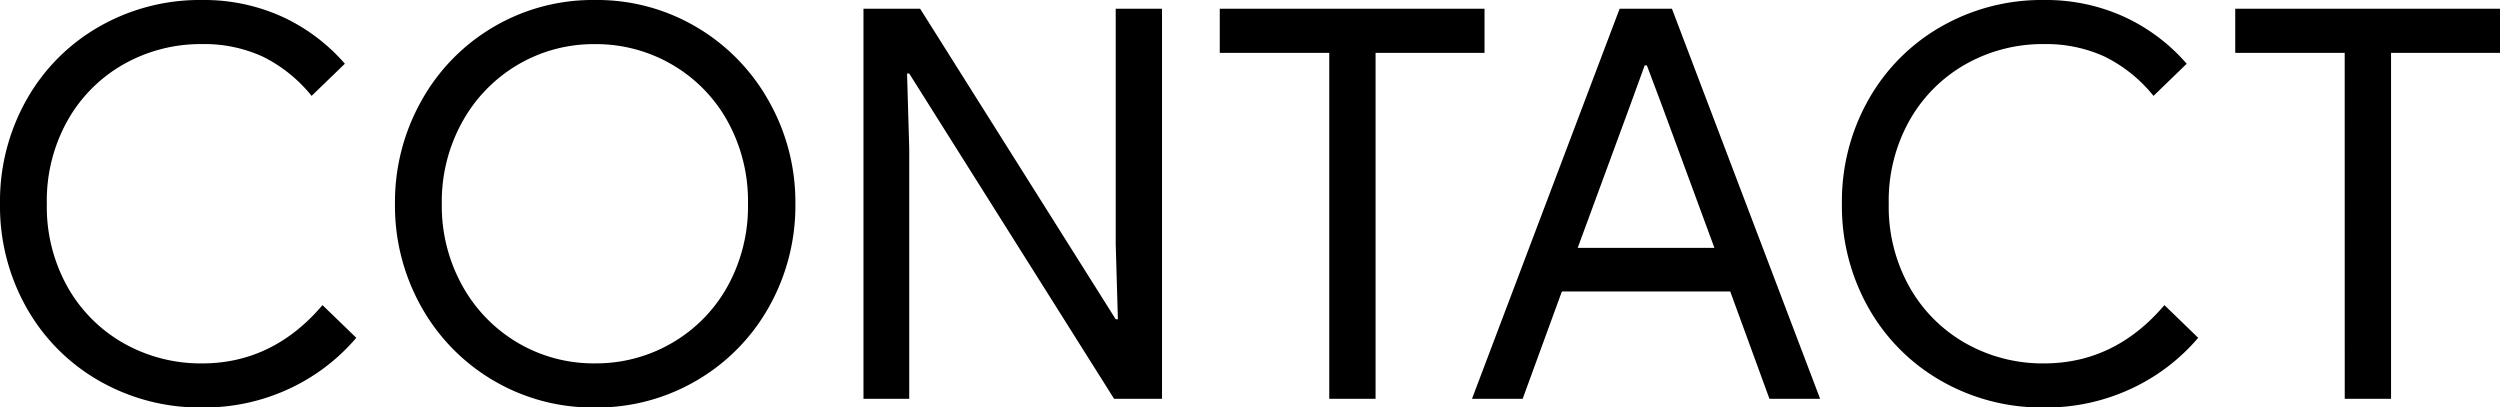 <svg xmlns="http://www.w3.org/2000/svg" viewBox="0 0 298.285 48.62">
  <path id="Contact" d="M27.04,1.04A24.153,24.153,0,0,1,14.755-2.145a23.031,23.031,0,0,1-8.678-8.742A24.653,24.653,0,0,1,2.925-23.27,24.653,24.653,0,0,1,6.078-35.653,23.031,23.031,0,0,1,14.755-44.4,24.153,24.153,0,0,1,27.04-47.58,22.569,22.569,0,0,1,36.563-45.6a22.151,22.151,0,0,1,7.508,5.623L40.105-36.14a17.348,17.348,0,0,0-5.818-4.68,16.727,16.727,0,0,0-7.248-1.5,18.659,18.659,0,0,0-9.3,2.372,17.666,17.666,0,0,0-6.727,6.7,19.552,19.552,0,0,0-2.5,9.978,19.552,19.552,0,0,0,2.5,9.977,17.666,17.666,0,0,0,6.727,6.7,18.659,18.659,0,0,0,9.3,2.372q8.45,0,14.365-6.955l4.03,3.9a23.481,23.481,0,0,1-8,6.078A24.029,24.029,0,0,1,27.04,1.04Zm46.865,0A23.313,23.313,0,0,1,61.75-2.21a23.414,23.414,0,0,1-8.58-8.808A24.6,24.6,0,0,1,50.05-23.27a24.653,24.653,0,0,1,3.12-12.22,23.346,23.346,0,0,1,8.58-8.84A23.313,23.313,0,0,1,73.9-47.58,23.313,23.313,0,0,1,86.06-44.33a23.59,23.59,0,0,1,8.613,8.84,24.454,24.454,0,0,1,3.152,12.22,24.6,24.6,0,0,1-3.12,12.252A23.339,23.339,0,0,1,86.092-2.21,23.485,23.485,0,0,1,73.9,1.04Zm0-5.265a17.972,17.972,0,0,0,9.2-2.437,17.744,17.744,0,0,0,6.63-6.76A19.7,19.7,0,0,0,92.17-23.27a19.7,19.7,0,0,0-2.437-9.847,17.744,17.744,0,0,0-6.63-6.76,17.972,17.972,0,0,0-9.2-2.437,17.8,17.8,0,0,0-9.165,2.438,17.991,17.991,0,0,0-6.63,6.793,19.542,19.542,0,0,0-2.47,9.815,19.542,19.542,0,0,0,2.47,9.815,17.991,17.991,0,0,0,6.63,6.793A17.8,17.8,0,0,0,73.9-4.225ZM105.95-46.54h6.76L136.045-9.49h.26l-.26-8.97V-46.54h5.525V0h-5.72L111.41-38.805h-.26l.26,8.97V0h-5.46Zm55.575,5.265H148.46V-46.54h31.59v5.265h-13V0h-5.525ZM196.17-46.54h6.24L220.09,0h-6.045l-4.68-12.805H189.28L184.6,0h-6.045Zm11.31,28.535L201.3-34.775,199.42-39.78h-.26l-1.82,5.005-6.175,16.77ZM246.8,1.04A24.153,24.153,0,0,1,234.52-2.145a23.031,23.031,0,0,1-8.678-8.742A24.653,24.653,0,0,1,222.69-23.27a24.653,24.653,0,0,1,3.152-12.382A23.031,23.031,0,0,1,234.52-44.4,24.154,24.154,0,0,1,246.8-47.58a22.569,22.569,0,0,1,9.522,1.982,22.151,22.151,0,0,1,7.508,5.623L259.87-36.14a17.349,17.349,0,0,0-5.818-4.68,16.727,16.727,0,0,0-7.247-1.5,18.659,18.659,0,0,0-9.3,2.372,17.666,17.666,0,0,0-6.727,6.7,19.552,19.552,0,0,0-2.5,9.978,19.552,19.552,0,0,0,2.5,9.977,17.666,17.666,0,0,0,6.727,6.7,18.659,18.659,0,0,0,9.3,2.372q8.45,0,14.365-6.955l4.03,3.9A23.48,23.48,0,0,1,257.2-1.2,24.029,24.029,0,0,1,246.8,1.04Zm35.88-42.315H269.62V-46.54h31.59v5.265h-13V0h-5.525Z" transform="translate(-2.925 47.58)"/>
</svg>
